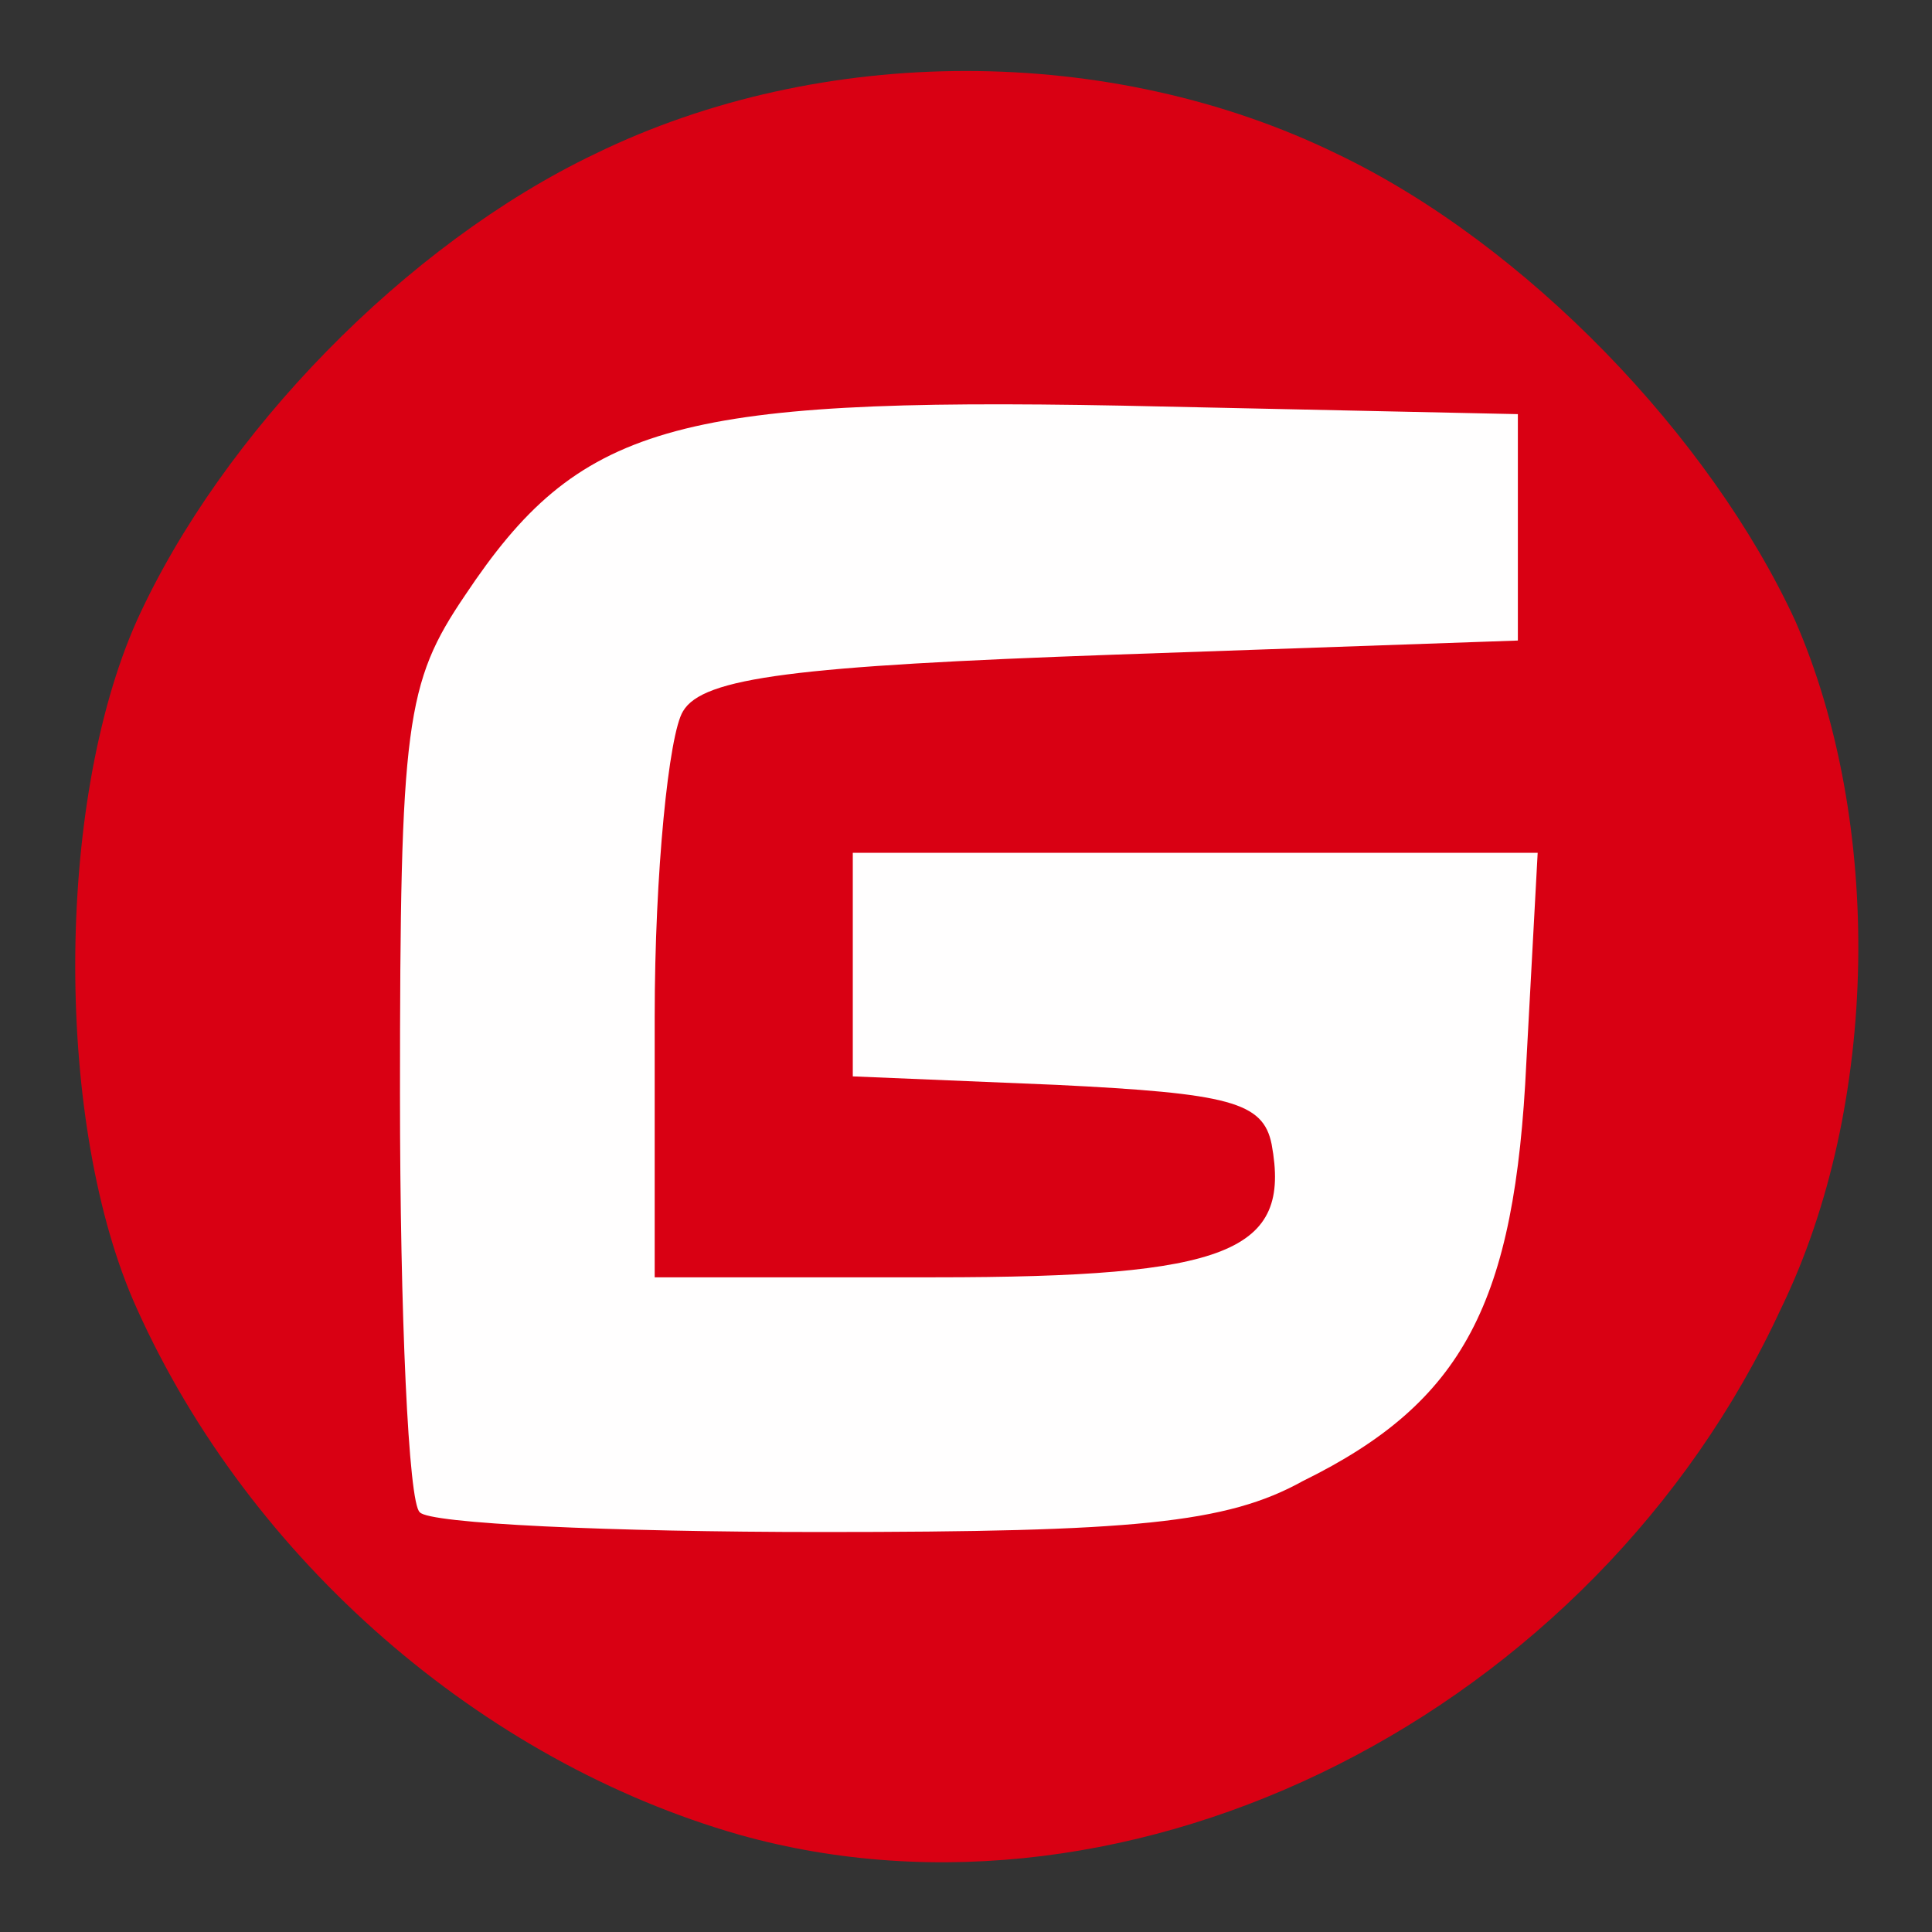 <?xml version="1.0" standalone="no"?><!DOCTYPE svg PUBLIC "-//W3C//DTD SVG 1.1//EN" "http://www.w3.org/Graphics/SVG/1.1/DTD/svg11.dtd"><svg t="1609457089629" class="icon" viewBox="0 0 1024 1024" version="1.1" xmlns="http://www.w3.org/2000/svg" p-id="1105" xmlns:xlink="http://www.w3.org/1999/xlink" width="200" height="200"><rect x="0" y="0" width="1024" height="1024" fill="#333333" stroke="none"/><defs><style type="text/css"></style></defs><path d="M392 972.5c-136.5-39-259.5-145.5-319.5-279-43.5-96-43.5-267 0-364.5 45-99 142.5-199.5 243-247.5 120-58.5 273-58.5 393 0 100.5 48 198 150 243 247.5 46.5 106.5 45 256.5-7.5 364.5-99 214.5-343.5 337.5-552 279z" fill="#D90013" p-id="1106"></path><path d="M222.5 801.5c-6-4.5-10.5-105-10.5-222 0-196.5 3-217.5 34.5-264 60-90 109.5-105 348-100.5l210 4.5v120l-214.5 7.5c-168 6-217.5 12-228 30-7.5 12-15 85.5-15 162v138h148.5c156 0 189-13.5 178.5-70.5-4.5-22.5-22.5-27-114-31.5l-108-4.5v-118.5h363l-6 111c-6 127.5-33 180-118.5 222-40.5 22.5-90 27-255 27-112.5 0-208.5-4.5-213-10.5z" fill="#FFFEFE" p-id="1107"></path></svg>
